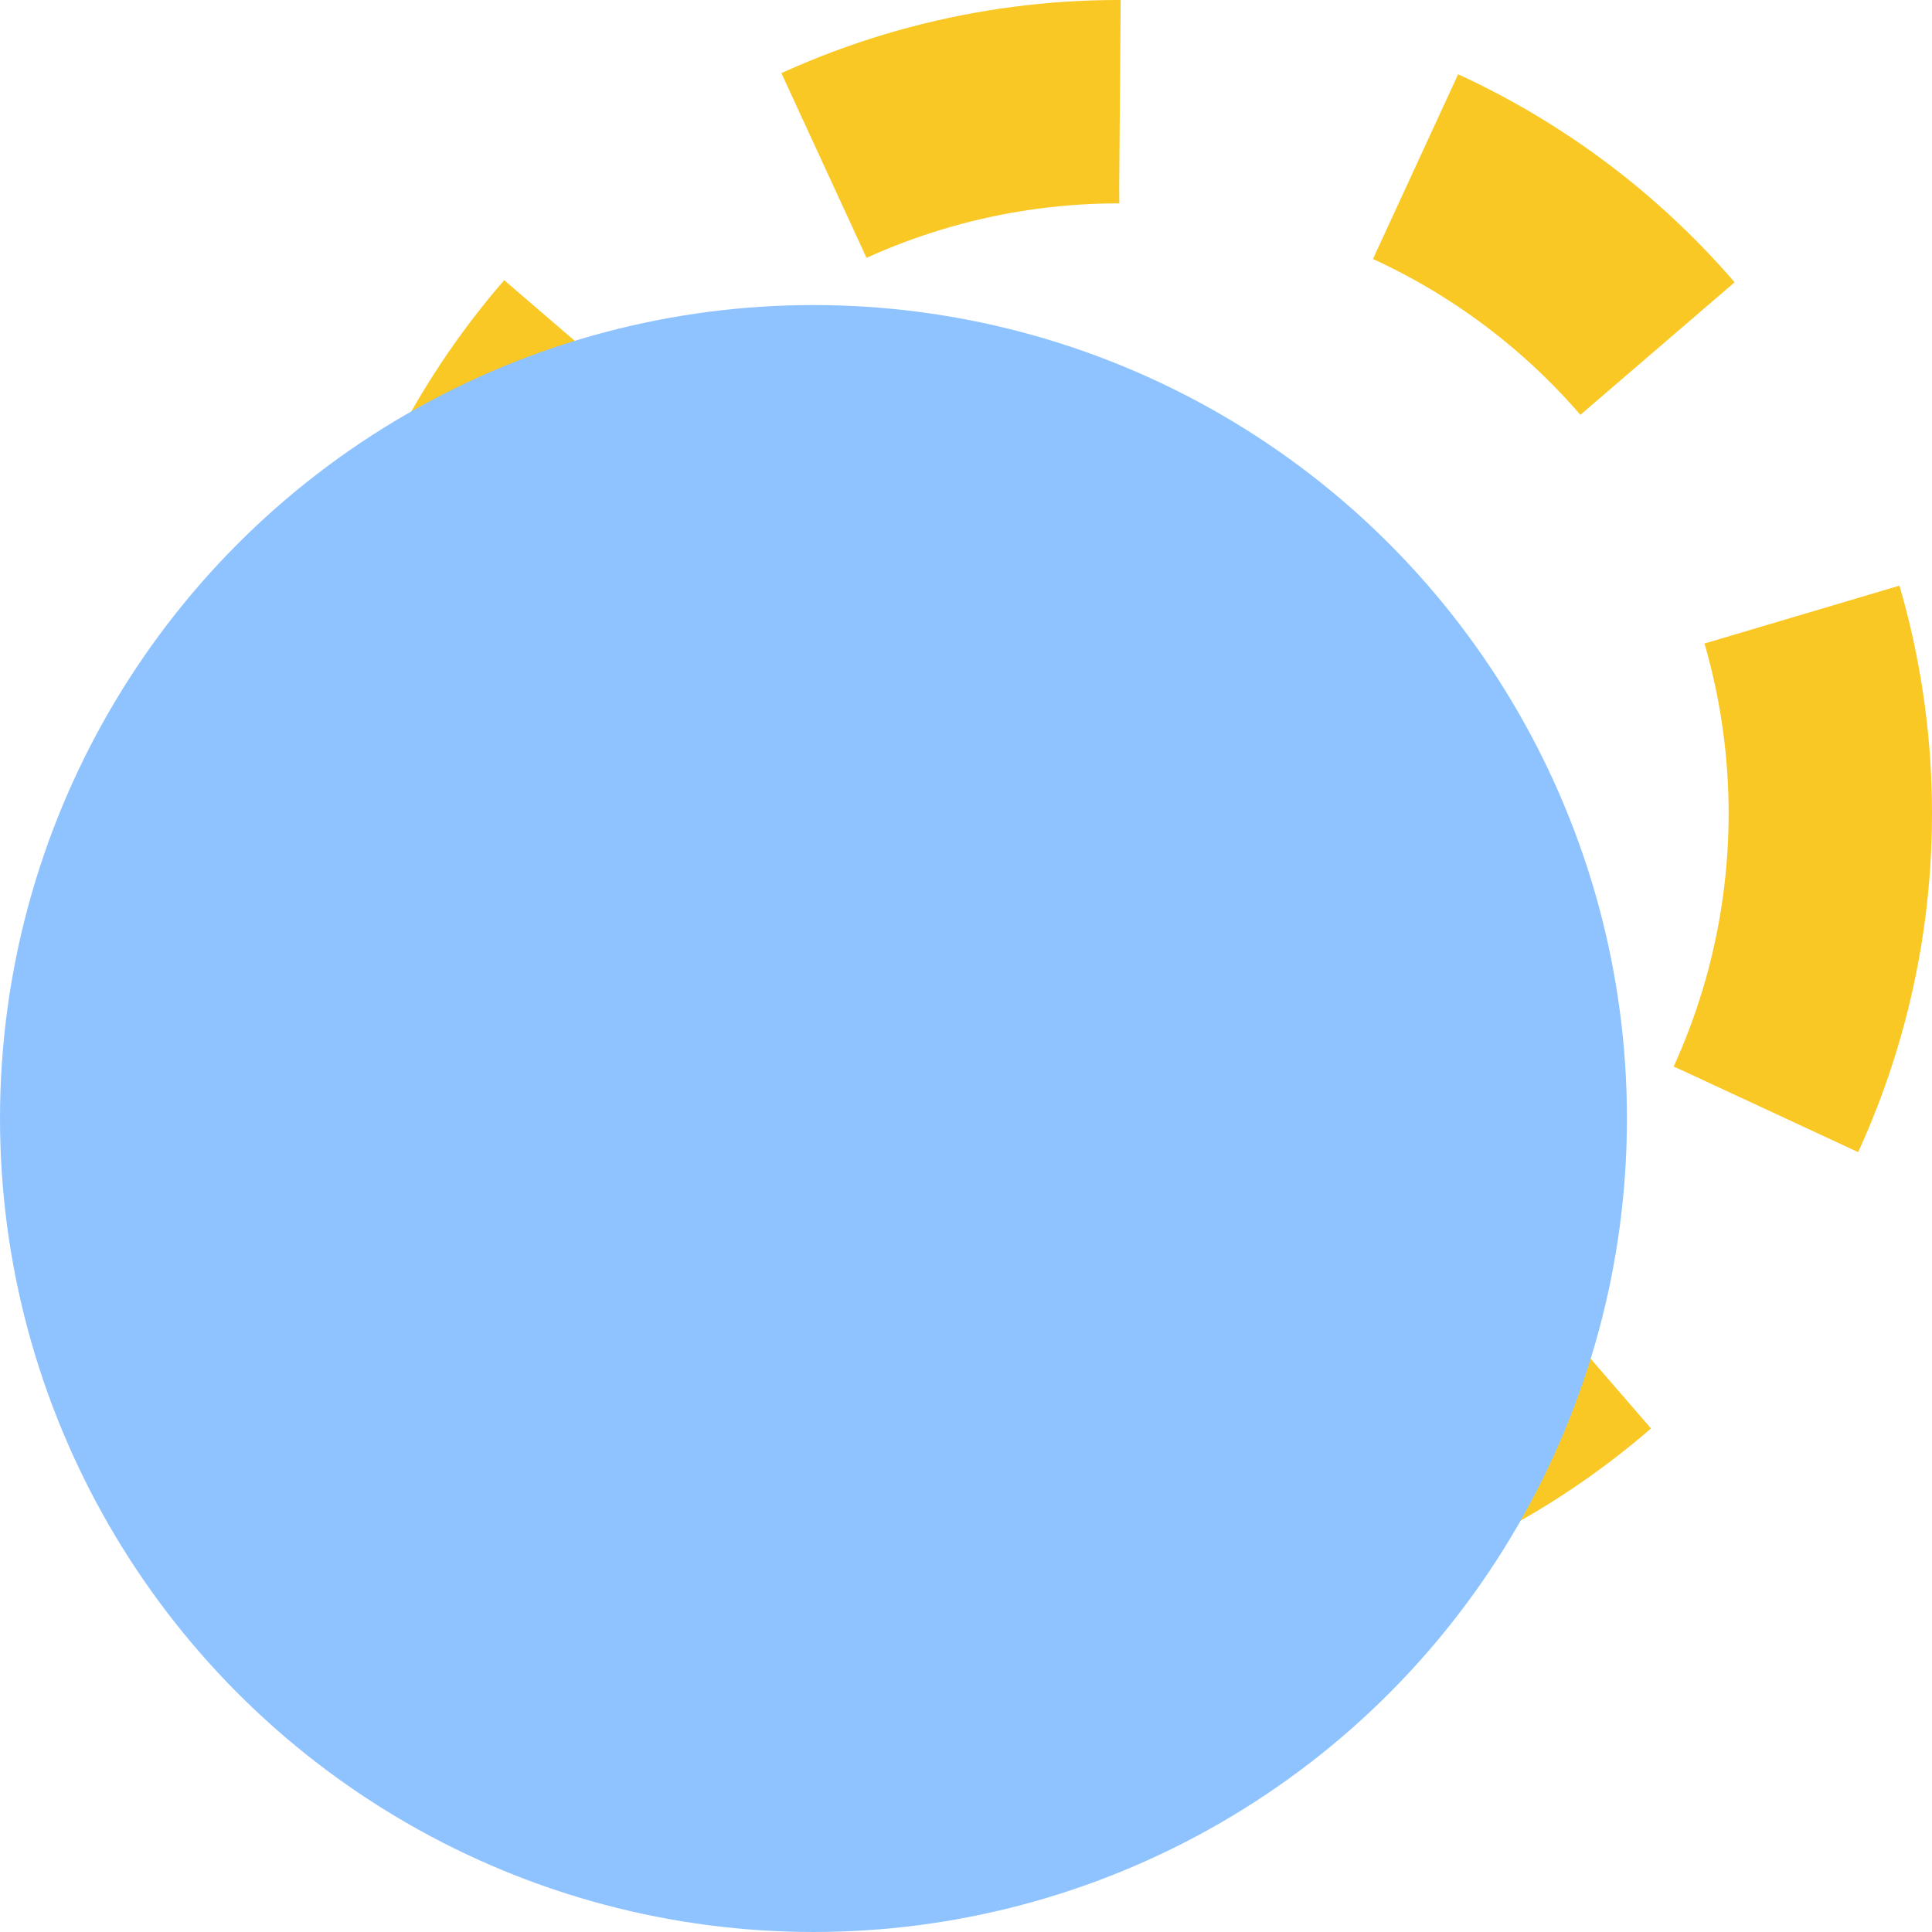 <svg xmlns="http://www.w3.org/2000/svg" width="19" height="19" viewBox="0 0 19 19">
  <g id="circle" transform="translate(-140 -1096)">
    <g id="Ellipse_4" data-name="Ellipse 4" transform="translate(143 1096)" fill="none" stroke="#f9c825" stroke-width="2" stroke-dasharray="3">
      <circle cx="8" cy="8" r="8" stroke="none"/>
      <circle cx="8" cy="8" r="7" fill="none"/>
    </g>
    <circle id="Ellipse_5" data-name="Ellipse 5" cx="8" cy="8" r="8" transform="translate(140 1099)" fill="#8fc3ff"/>
  </g>
</svg>
